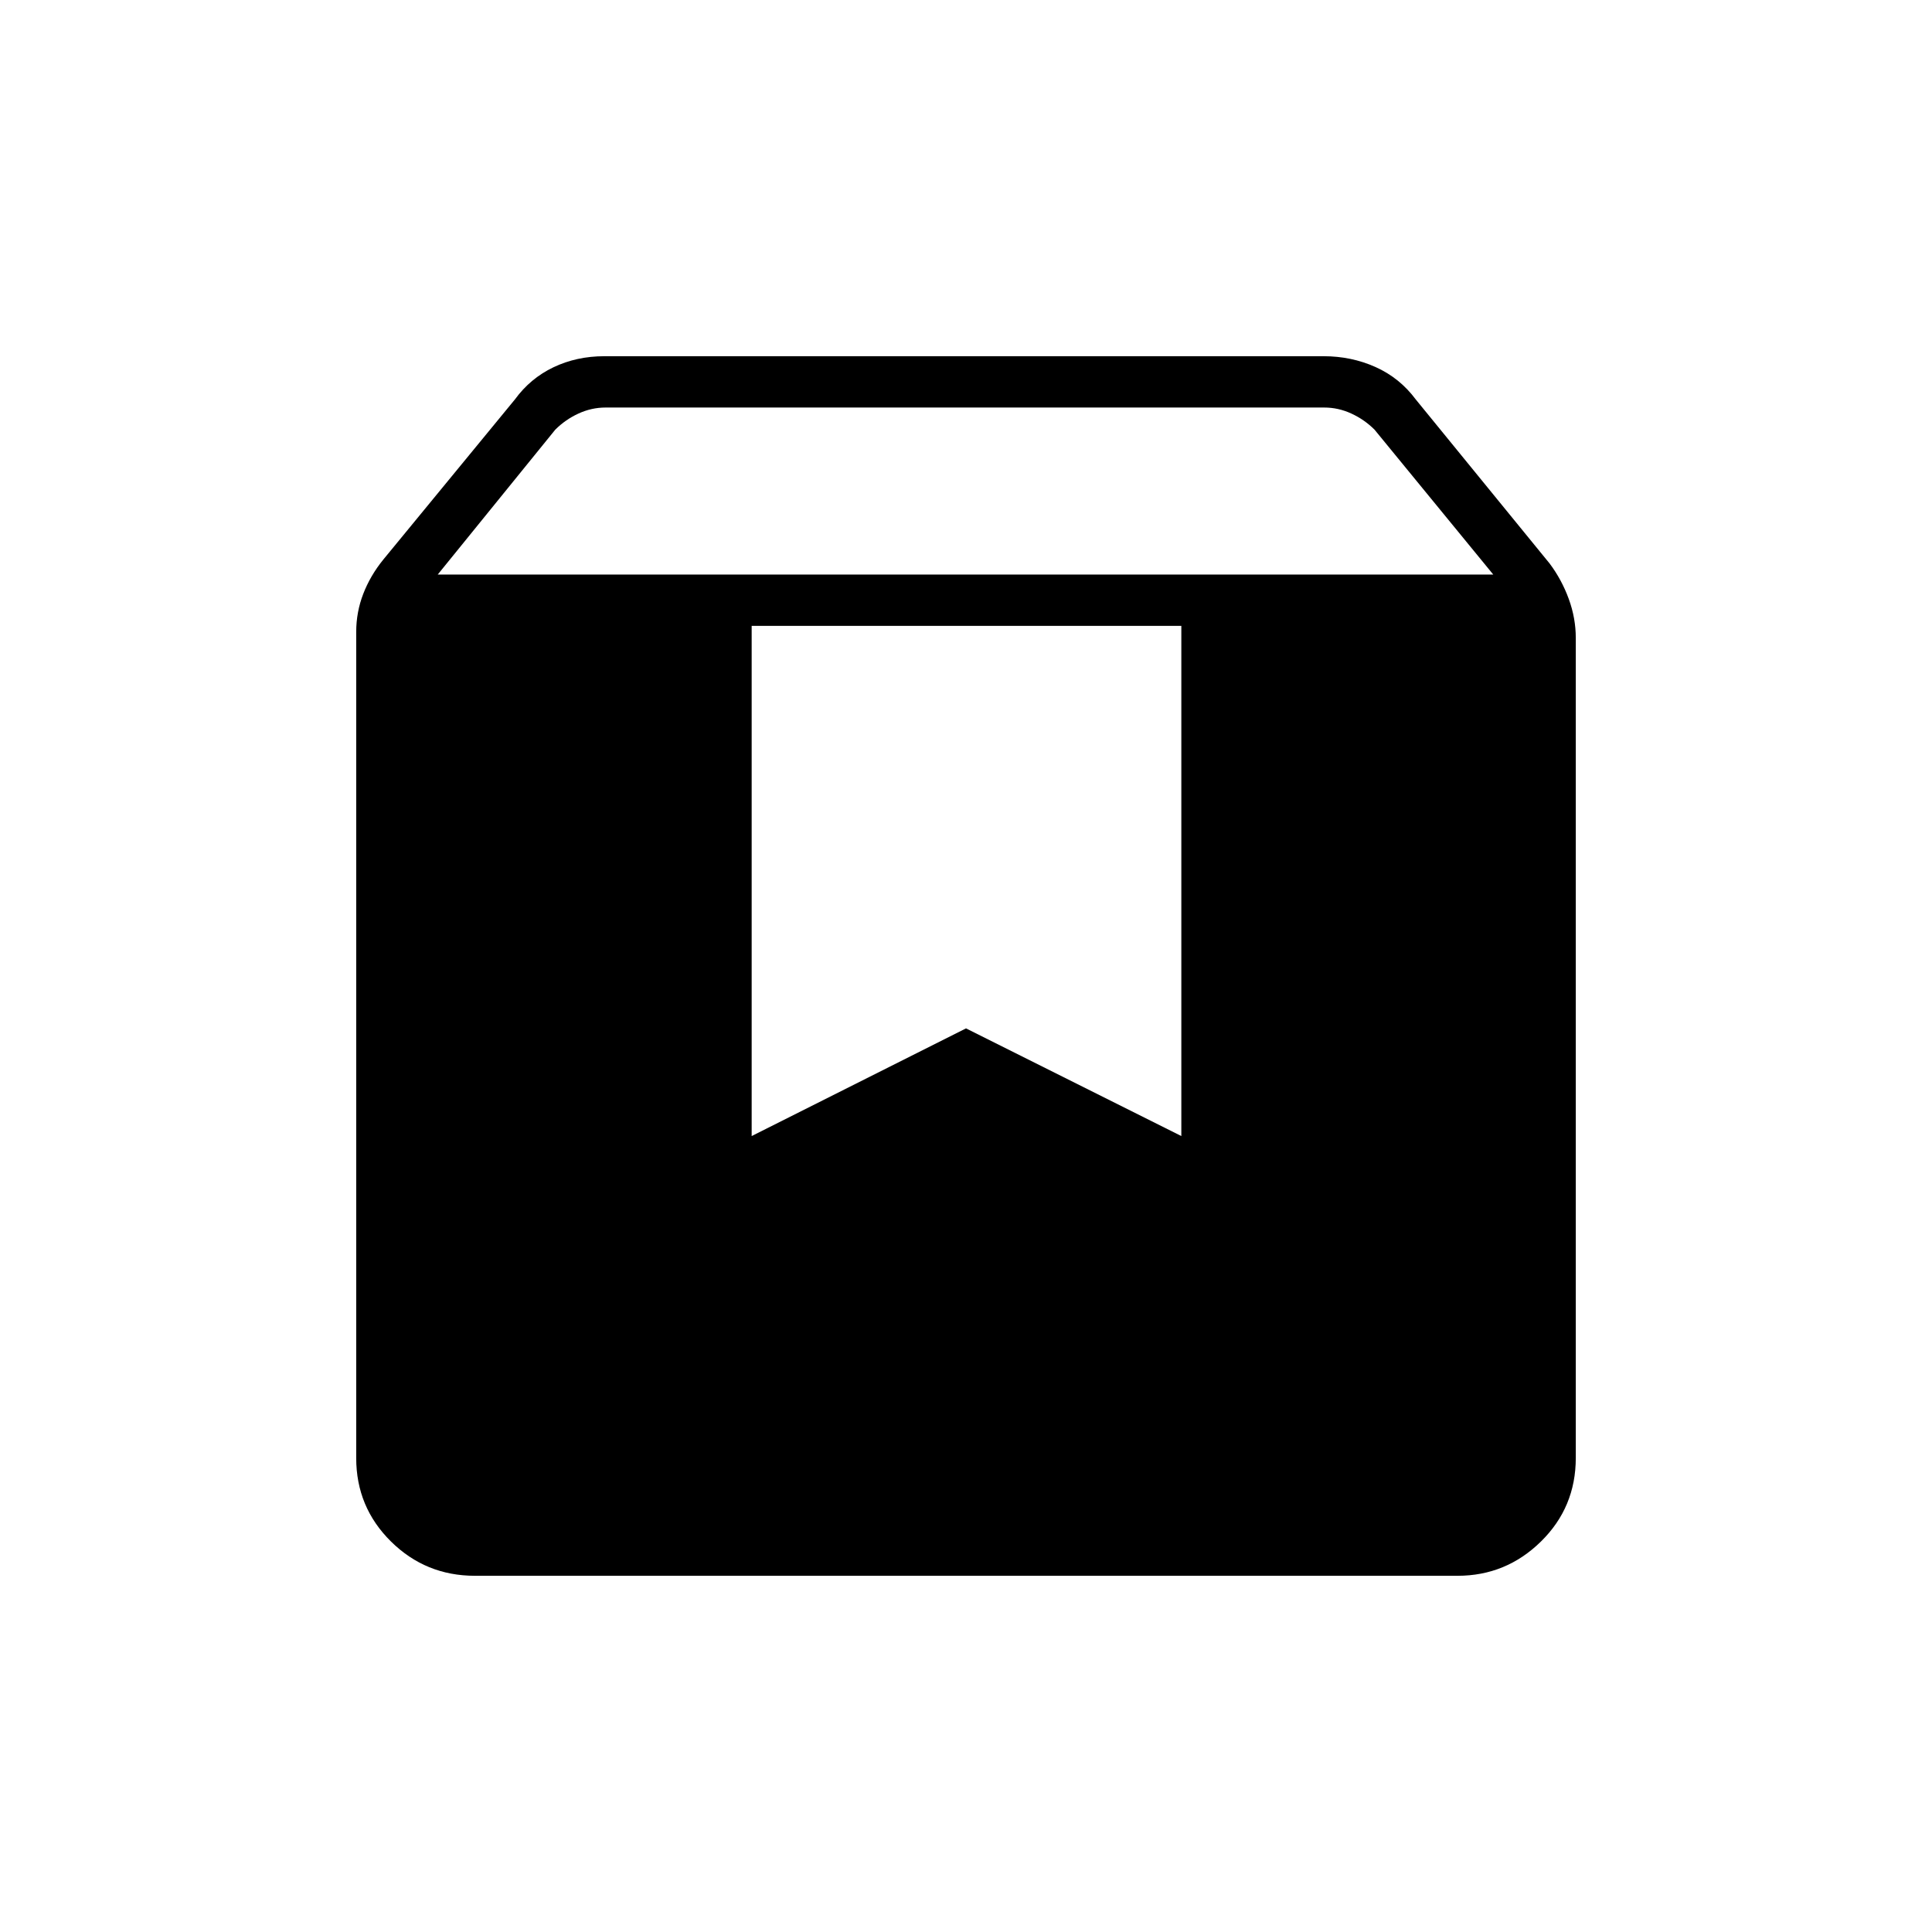 <svg xmlns="http://www.w3.org/2000/svg" height="24" viewBox="0 -960 960 960" width="24"><path d="M236-177q-24.5 0-41.75-17.06T177-235.5V-646q0-9.85 3.5-18.92 3.5-9.08 10-17.08l65.41-79.59Q263.5-772 275-777.5t25.32-5.5h357.36q13.82 0 25.82 5.38t20 16.12L770-680q6 8 9.5 17.58 3.5 9.57 3.5 19.42v407.43Q783-211 765.66-194t-41.41 17H236Zm-18.5-497.5H742l-59-72q-5-5-11.5-8t-13.5-3H300.91q-7 0-13.5 3t-11.5 8l-58.41 72ZM587-649H373.5v253.5L480-449l107 53.5V-649Z"/></svg>